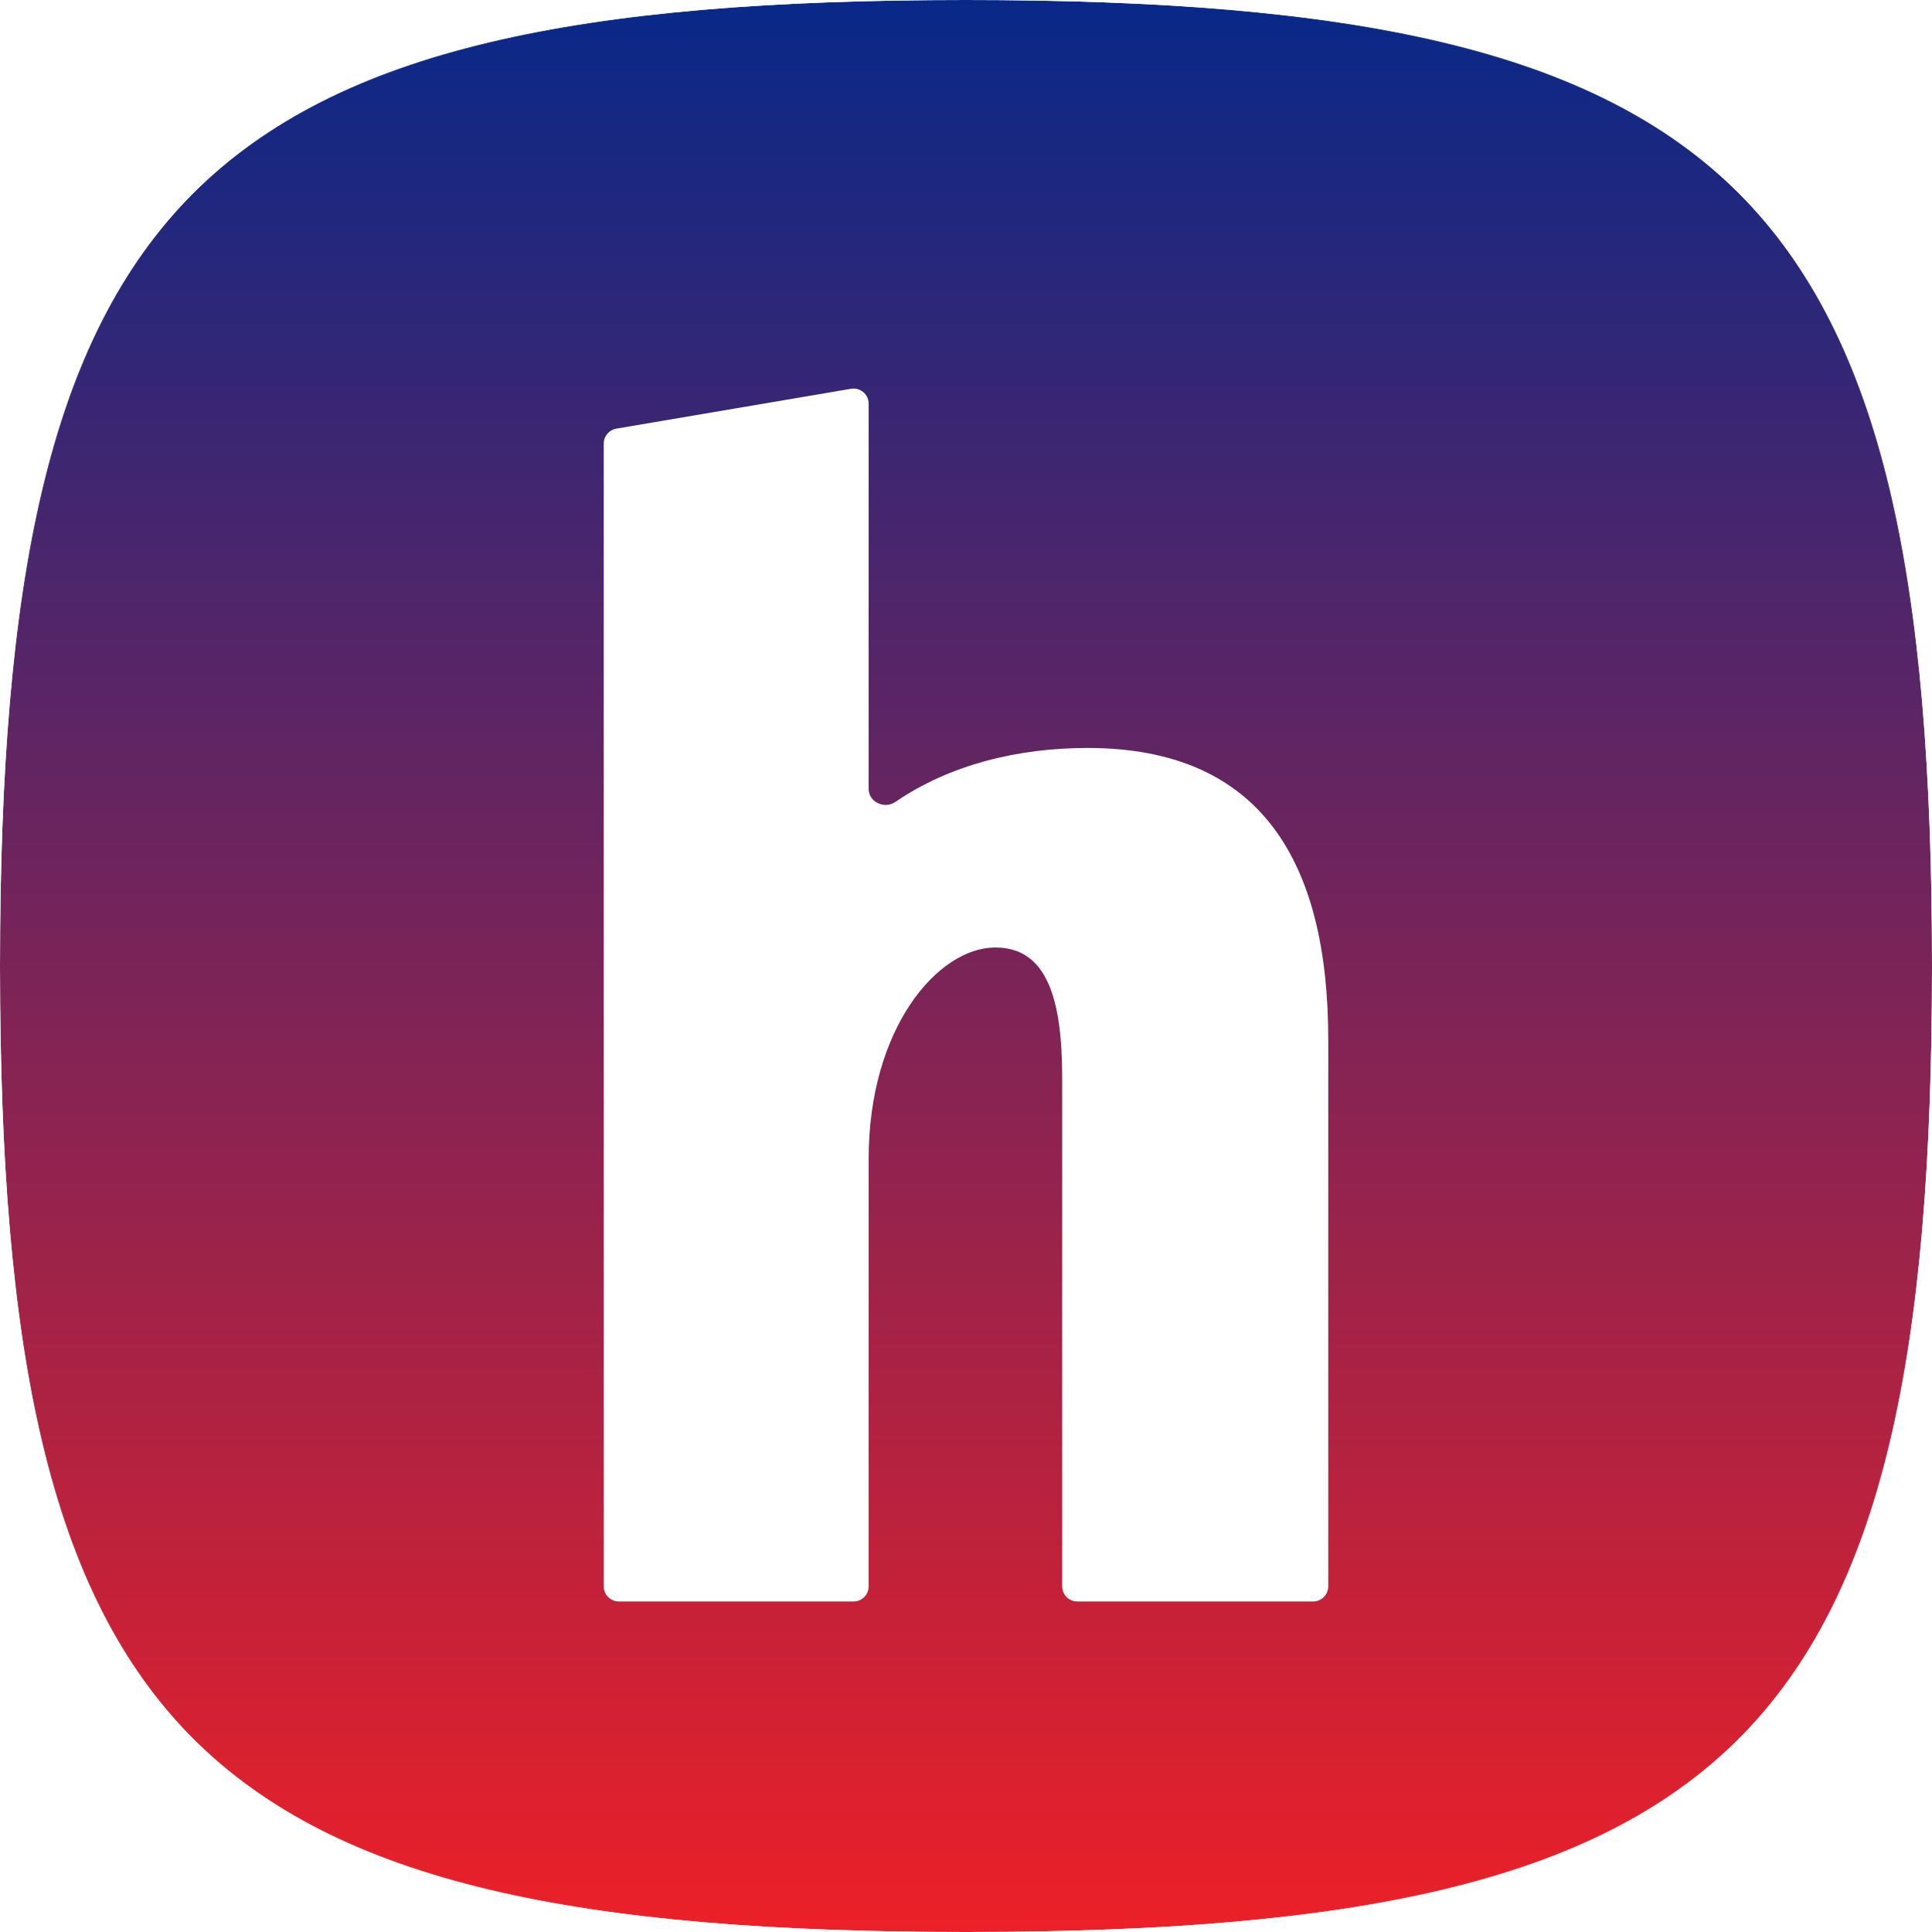 <svg width="2490" height="2490" viewBox="0 0 2490 2490" fill="none" xmlns="http://www.w3.org/2000/svg">
<mask id="mask0_10136_3259" style="mask-type:alpha" maskUnits="userSpaceOnUse" x="0" y="0" width="2490" height="2490">
<path fill-rule="evenodd" clip-rule="evenodd" d="M1245 2490C2241 2490 2490 2241 2490 1245C2490 249 2241 0 1245 0C249 0 0 249 0 1245C0 2241 249 2490 1245 2490Z" fill="black"/>
</mask>
<g mask="url(#mask0_10136_3259)">
<g filter="url(#filter0_ii_10136_3259)">
<path fill-rule="evenodd" clip-rule="evenodd" d="M1245 2490C2241 2490 2490 2241 2490 1245C2490 249 2241 0 1245 0C249 0 0 249 0 1245C0 2241 249 2490 1245 2490Z" fill="url(#paint0_linear_10136_3259)"/>
</g>
<g filter="url(#filter1_ddii_10136_3259)">
<path d="M1119.56 470.453C1119.56 458.408 1108.72 449.259 1096.85 451.275L794.322 502.643C784.969 504.23 778.125 512.334 778.125 521.821V1994.77C778.125 2005.51 786.834 2014.22 797.578 2014.22H1100.1C1110.85 2014.22 1119.56 2005.51 1119.56 1994.77V1443.39C1119.56 1275.41 1208.63 1171.36 1282.86 1171.36C1349.66 1171.36 1368.96 1238.26 1368.96 1339.33V1994.77C1368.96 2005.51 1377.66 2014.22 1388.41 2014.22H1692.42C1703.17 2014.22 1711.88 2005.51 1711.88 1994.77V1290.28C1711.88 1061.36 1625.78 914.188 1401.62 914.188C1311.65 914.188 1223.84 935.85 1153.89 983.799C1140 993.322 1119.56 983.945 1119.56 967.093V470.453Z" fill="white"/>
</g>
</g>
<defs>
<filter id="filter0_ii_10136_3259" x="-24.9" y="-24.9" width="2539.8" height="2539.8" filterUnits="userSpaceOnUse" color-interpolation-filters="sRGB">
<feFlood flood-opacity="0" result="BackgroundImageFix"/>
<feBlend mode="normal" in="SourceGraphic" in2="BackgroundImageFix" result="shape"/>
<feColorMatrix in="SourceAlpha" type="matrix" values="0 0 0 0 0 0 0 0 0 0 0 0 0 0 0 0 0 0 127 0" result="hardAlpha"/>
<feOffset dx="24.9" dy="24.9"/>
<feGaussianBlur stdDeviation="16.6"/>
<feComposite in2="hardAlpha" operator="arithmetic" k2="-1" k3="1"/>
<feColorMatrix type="matrix" values="0 0 0 0 1 0 0 0 0 1 0 0 0 0 1 0 0 0 0.2 0"/>
<feBlend mode="normal" in2="shape" result="effect1_innerShadow_10136_3259"/>
<feColorMatrix in="SourceAlpha" type="matrix" values="0 0 0 0 0 0 0 0 0 0 0 0 0 0 0 0 0 0 127 0" result="hardAlpha"/>
<feOffset dx="-24.9" dy="-24.9"/>
<feGaussianBlur stdDeviation="16.6"/>
<feComposite in2="hardAlpha" operator="arithmetic" k2="-1" k3="1"/>
<feColorMatrix type="matrix" values="0 0 0 0 0 0 0 0 0 0 0 0 0 0 0 0 0 0 0.05 0"/>
<feBlend mode="normal" in2="effect1_innerShadow_10136_3259" result="effect2_innerShadow_10136_3259"/>
</filter>
<filter id="filter1_ddii_10136_3259" x="711.725" y="434.395" width="1066.55" height="1696.03" filterUnits="userSpaceOnUse" color-interpolation-filters="sRGB">
<feFlood flood-opacity="0" result="BackgroundImageFix"/>
<feColorMatrix in="SourceAlpha" type="matrix" values="0 0 0 0 0 0 0 0 0 0 0 0 0 0 0 0 0 0 127 0" result="hardAlpha"/>
<feOffset dy="49.8"/>
<feGaussianBlur stdDeviation="33.2"/>
<feColorMatrix type="matrix" values="0 0 0 0 0 0 0 0 0 0 0 0 0 0 0 0 0 0 0.25 0"/>
<feBlend mode="normal" in2="BackgroundImageFix" result="effect1_dropShadow_10136_3259"/>
<feColorMatrix in="SourceAlpha" type="matrix" values="0 0 0 0 0 0 0 0 0 0 0 0 0 0 0 0 0 0 127 0" result="hardAlpha"/>
<feOffset dy="16.6"/>
<feGaussianBlur stdDeviation="16.6"/>
<feColorMatrix type="matrix" values="0 0 0 0 0 0 0 0 0 0 0 0 0 0 0 0 0 0 0.125 0"/>
<feBlend mode="normal" in2="effect1_dropShadow_10136_3259" result="effect2_dropShadow_10136_3259"/>
<feBlend mode="normal" in="SourceGraphic" in2="effect2_dropShadow_10136_3259" result="shape"/>
<feColorMatrix in="SourceAlpha" type="matrix" values="0 0 0 0 0 0 0 0 0 0 0 0 0 0 0 0 0 0 127 0" result="hardAlpha"/>
<feOffset dy="-8.3"/>
<feGaussianBlur stdDeviation="12.45"/>
<feComposite in2="hardAlpha" operator="arithmetic" k2="-1" k3="1"/>
<feColorMatrix type="matrix" values="0 0 0 0 0 0 0 0 0 0 0 0 0 0 0 0 0 0 0.125 0"/>
<feBlend mode="normal" in2="shape" result="effect3_innerShadow_10136_3259"/>
<feColorMatrix in="SourceAlpha" type="matrix" values="0 0 0 0 0 0 0 0 0 0 0 0 0 0 0 0 0 0 127 0" result="hardAlpha"/>
<feOffset dy="-8.3"/>
<feGaussianBlur stdDeviation="12.45"/>
<feComposite in2="hardAlpha" operator="arithmetic" k2="-1" k3="1"/>
<feColorMatrix type="matrix" values="0 0 0 0 0.925 0 0 0 0 0.216 0 0 0 0 0.314 0 0 0 0.5 0"/>
<feBlend mode="normal" in2="effect3_innerShadow_10136_3259" result="effect4_innerShadow_10136_3259"/>
</filter>
<linearGradient id="paint0_linear_10136_3259" x1="1245" y1="0" x2="1245" y2="2490" gradientUnits="userSpaceOnUse">
<stop stop-color="#082888"/>
<stop offset="1" stop-color="#EC2028"/>
</linearGradient>
</defs>
</svg>
